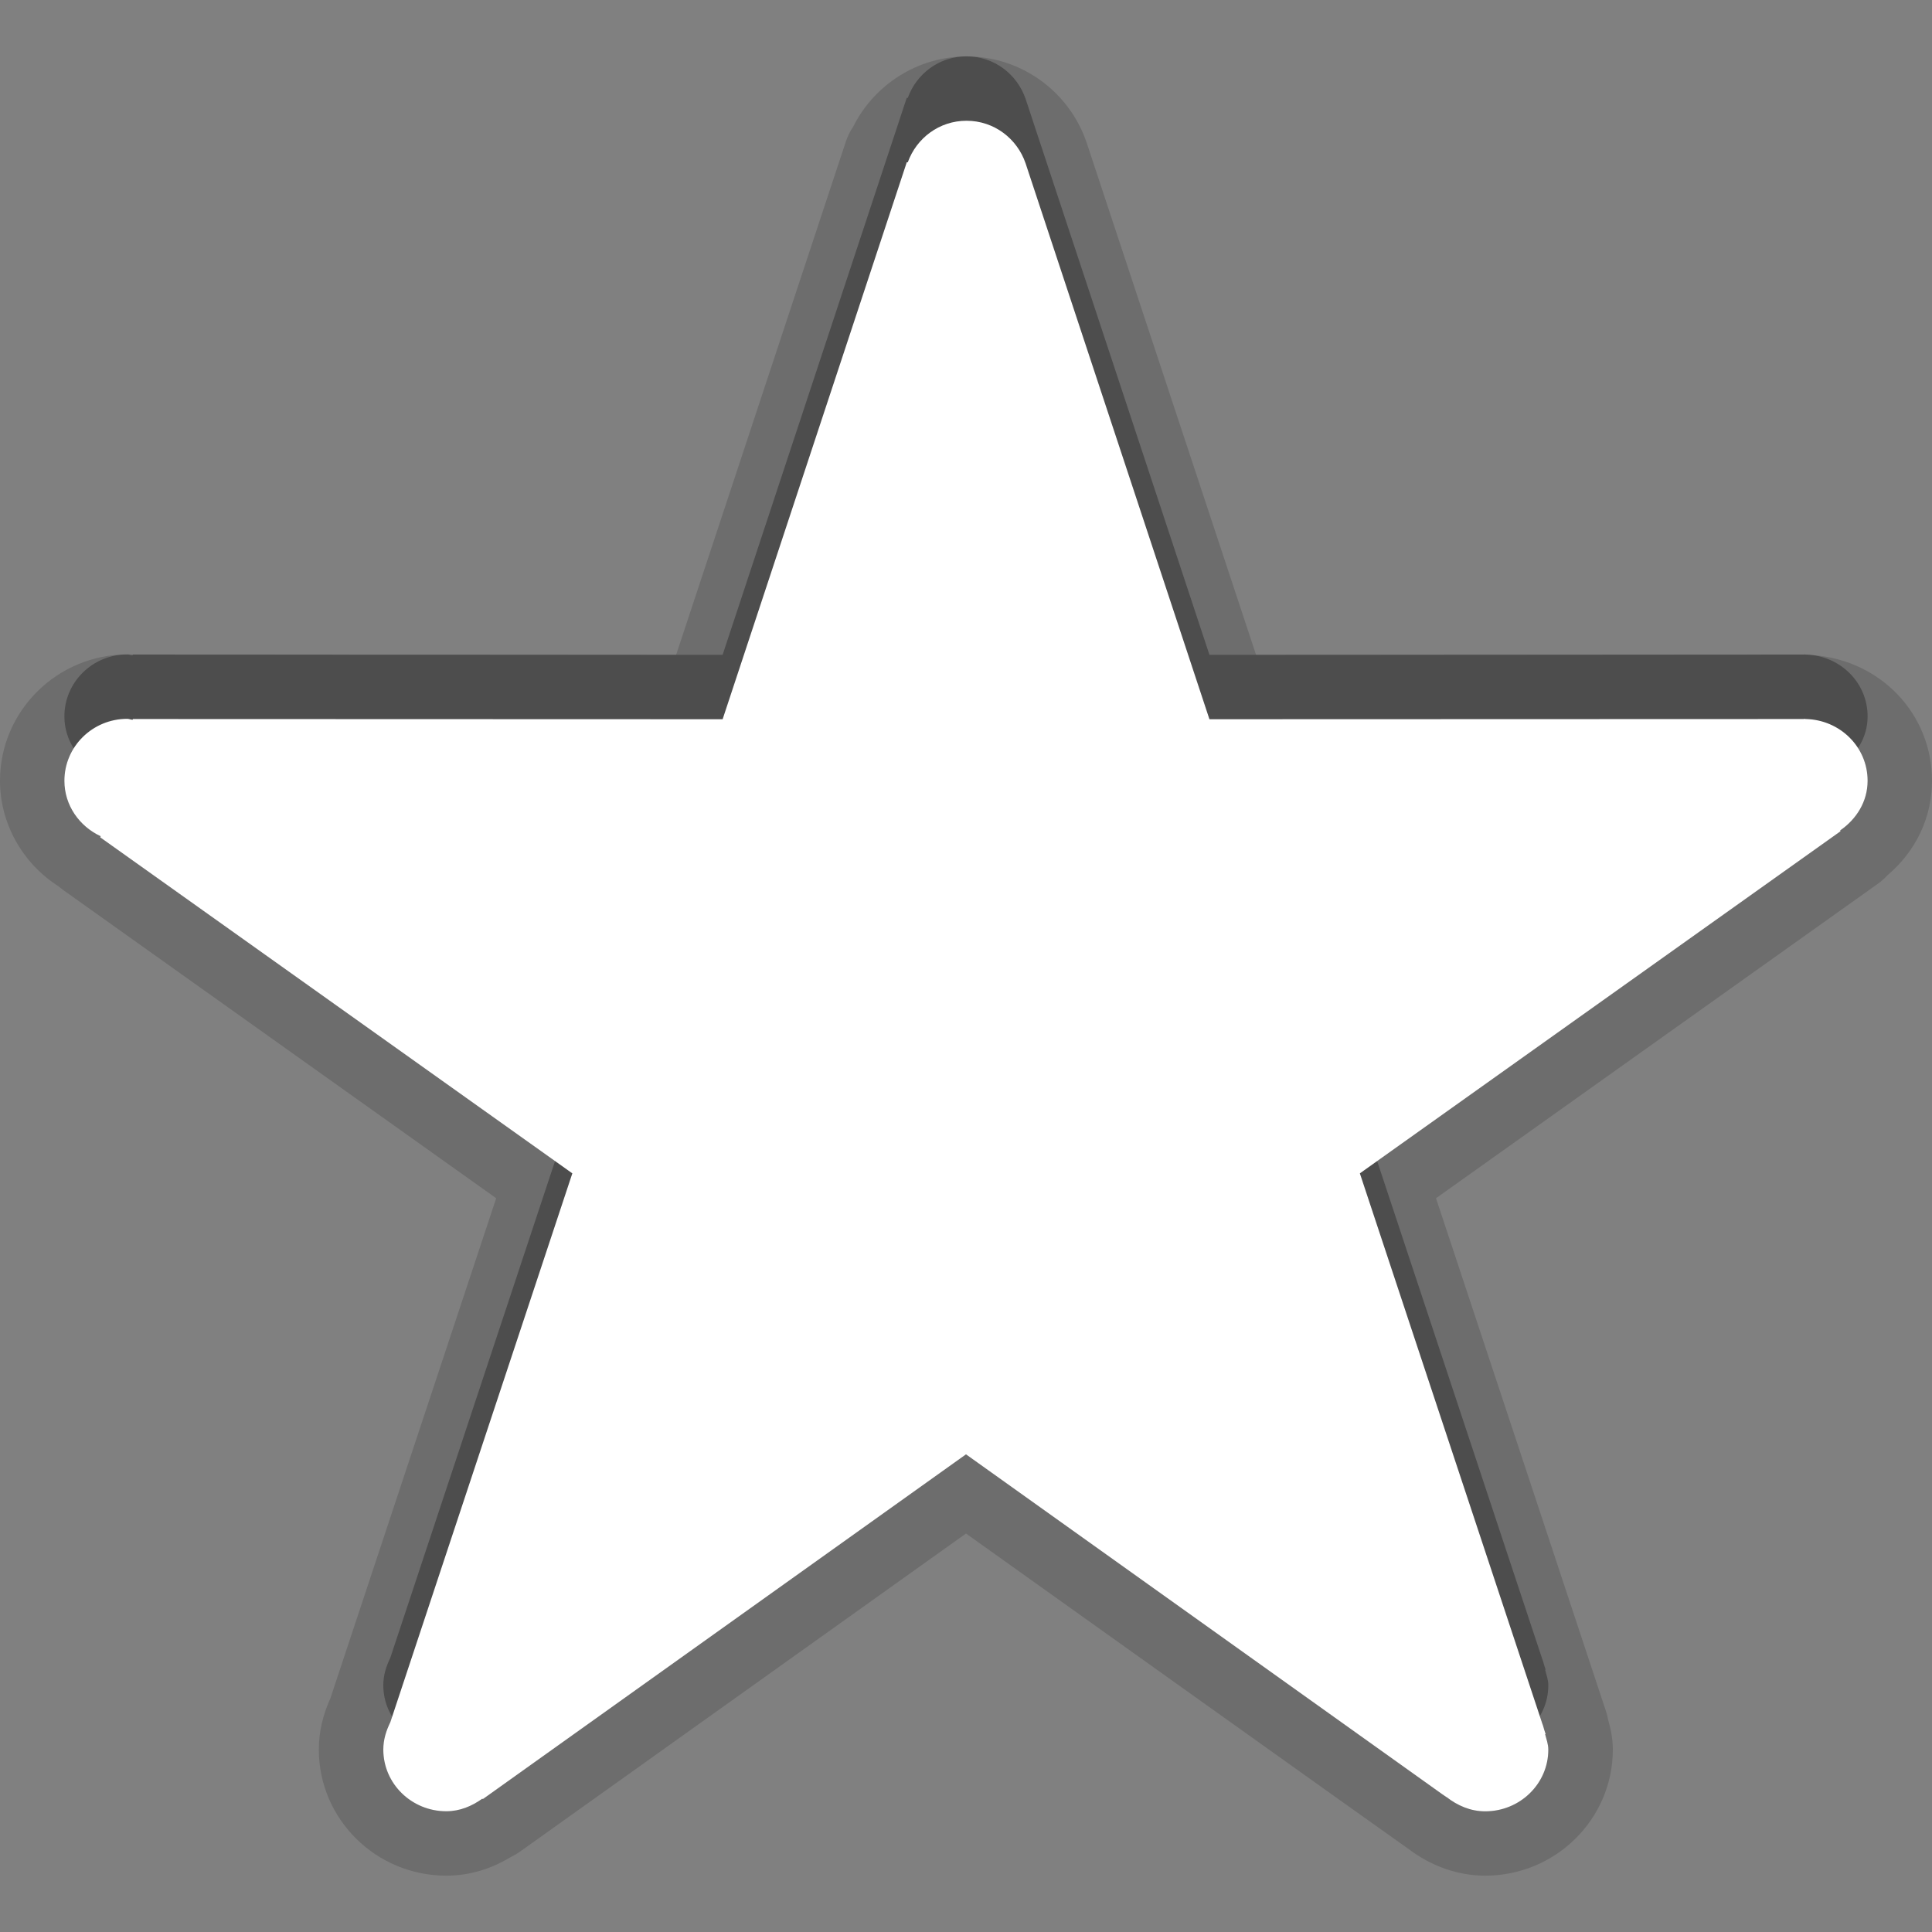 <?xml version="1.0" encoding="utf-8"?>
<!-- Generator: Adobe Illustrator 15.0.0, SVG Export Plug-In . SVG Version: 6.00 Build 0)  -->
<!DOCTYPE svg PUBLIC "-//W3C//DTD SVG 1.1//EN" "http://www.w3.org/Graphics/SVG/1.1/DTD/svg11.dtd">
<svg version="1.1" xmlns="http://www.w3.org/2000/svg" xmlns:xlink="http://www.w3.org/1999/xlink" x="0px" y="0px" width="30px"
	 height="30px" viewBox="0 0 30 30" enable-background="new 0 0 30 30" xml:space="preserve">
<rect x="0" y="0" width="30" height="30" fill="#808080" stroke="none"/>
<g id="DO_NOT_EDIT_-_BOUNDING_BOX">
	<rect id="BOUNDING_BOX" fill="none" width="30" height="30"/>
</g>
<g id="PLACE_YOUR_GRAPHIC_HERE">
	<path opacity="0.3" d="M29,11.124c0-0.526-0.428-0.945-0.957-0.959h-0.01c-0.004,0-0.008-0.003-0.012-0.003
		c-0.006,0-0.01,0.003-0.014,0.003l-9.227,0.003l-2.855-8.633c-0.13-0.38-0.486-0.66-0.917-0.66c-0.425,0-0.777,0.271-0.912,0.645
		h-0.016l-2.859,8.648l-9.157-0.003l-0.004,0.011c-0.03,0-0.054-0.014-0.084-0.014C1.438,10.162,1,10.592,1,11.124
		c0,0.381,0.231,0.706,0.563,0.861l-0.007,0.017l7.331,5.218l-2.826,8.522c-0.064,0.132-0.109,0.269-0.109,0.426
		c0,0.528,0.438,0.957,0.978,0.957c0.212,0,0.398-0.08,0.559-0.195l0.009,0.006L15,21.583l7.369,5.259
		c0.008,0.008,0.02,0.012,0.027,0.019l0.064,0.044h0.002c0.168,0.13,0.369,0.221,0.6,0.221c0.541,0,0.98-0.429,0.98-0.957
		c0-0.086-0.029-0.16-0.049-0.239L24,25.926l-0.021-0.065c-0.01-0.03-0.016-0.063-0.029-0.093l-2.834-8.548l7.463-5.312
		l-0.004-0.014C28.826,11.721,29,11.447,29,11.124z"/>
	<path opacity="0.15" d="M23.063,29.125c-0.421,0-0.833-0.144-1.191-0.414C21.834,28.688,15,23.812,15,23.812L8.077,28.75
		c-0.049,0.035-0.102,0.065-0.155,0.091c-0.312,0.188-0.645,0.284-0.993,0.284c-1.09,0-1.978-0.878-1.978-1.957
		c0-0.269,0.059-0.529,0.179-0.796l2.575-7.766l-6.729-4.79c-0.023-0.017-0.046-0.035-0.068-0.054C0.349,13.405,0,12.786,0,12.124
		c0-1.082,0.887-1.962,1.977-1.962c0.021,0,8.522,0.006,8.522,0.006l2.633-7.962c0.028-0.086,0.067-0.166,0.116-0.238
		c0.331-0.662,1.013-1.092,1.761-1.092c0.841,0,1.59,0.537,1.863,1.336l2.632,7.957c0,0,8.493-0.006,8.518-0.006
		c0.045,0,0.091,0.003,0.137,0.01C29.215,10.258,30,11.094,30,12.124c0,0.569-0.25,1.094-0.693,1.468
		c-0.044,0.048-0.094,0.092-0.148,0.131l-6.861,4.883c0,0,2.631,7.934,2.638,7.962c0.016,0.045,0.027,0.092,0.035,0.138
		c0.032,0.113,0.073,0.27,0.073,0.462C25.043,28.247,24.154,29.125,23.063,29.125z"/>
	<path opacity="0.15" d="M29,12.124c0-0.526-0.428-0.945-0.957-0.959h-0.01c-0.004,0-0.008-0.003-0.012-0.003
		c-0.006,0-0.01,0.003-0.014,0.003l-9.227,0.003l-2.855-8.633c-0.13-0.38-0.486-0.66-0.917-0.66c-0.425,0-0.777,0.271-0.912,0.645
		h-0.016l-2.859,8.648l-9.157-0.003l-0.004,0.011c-0.03,0-0.054-0.014-0.084-0.014C1.438,11.162,1,11.592,1,12.124
		c0,0.381,0.231,0.706,0.563,0.861l-0.007,0.017l7.331,5.218l-2.826,8.522c-0.064,0.132-0.109,0.269-0.109,0.426
		c0,0.528,0.438,0.957,0.978,0.957c0.212,0,0.398-0.08,0.559-0.195l0.009,0.006L15,22.583l7.369,5.259
		c0.008,0.008,0.02,0.012,0.027,0.019l0.064,0.044h0.002c0.168,0.13,0.369,0.221,0.6,0.221c0.541,0,0.98-0.429,0.98-0.957
		c0-0.086-0.029-0.16-0.049-0.239L24,26.926l-0.021-0.065c-0.01-0.03-0.016-0.063-0.029-0.093l-2.834-8.548l7.463-5.312
		l-0.004-0.014C28.826,12.721,29,12.447,29,12.124z"/>
	<path fill="#FFFFFF" d="M29,12.124c0-0.526-0.428-0.945-0.957-0.959h-0.01c-0.004,0-0.008-0.003-0.012-0.003
		c-0.006,0-0.01,0.003-0.014,0.003l-9.227,0.003l-2.855-8.633c-0.13-0.38-0.486-0.66-0.917-0.66c-0.425,0-0.777,0.271-0.912,0.645
		h-0.016l-2.859,8.648l-9.157-0.003l-0.004,0.011c-0.03,0-0.054-0.014-0.084-0.014C1.438,11.162,1,11.592,1,12.124
		c0,0.381,0.231,0.706,0.563,0.861l-0.007,0.017l7.331,5.218l-2.826,8.522c-0.064,0.132-0.109,0.269-0.109,0.426
		c0,0.528,0.438,0.957,0.978,0.957c0.212,0,0.398-0.08,0.559-0.195l0.009,0.006L15,22.583l7.369,5.259
		c0.008,0.008,0.02,0.012,0.027,0.019l0.064,0.044h0.002c0.168,0.13,0.369,0.221,0.6,0.221c0.541,0,0.98-0.429,0.98-0.957
		c0-0.086-0.029-0.16-0.049-0.239L24,26.926l-0.021-0.065c-0.01-0.03-0.016-0.063-0.029-0.093l-2.834-8.548l7.463-5.312
		l-0.004-0.014C28.826,12.721,29,12.447,29,12.124z"/>
</g>
</svg>
